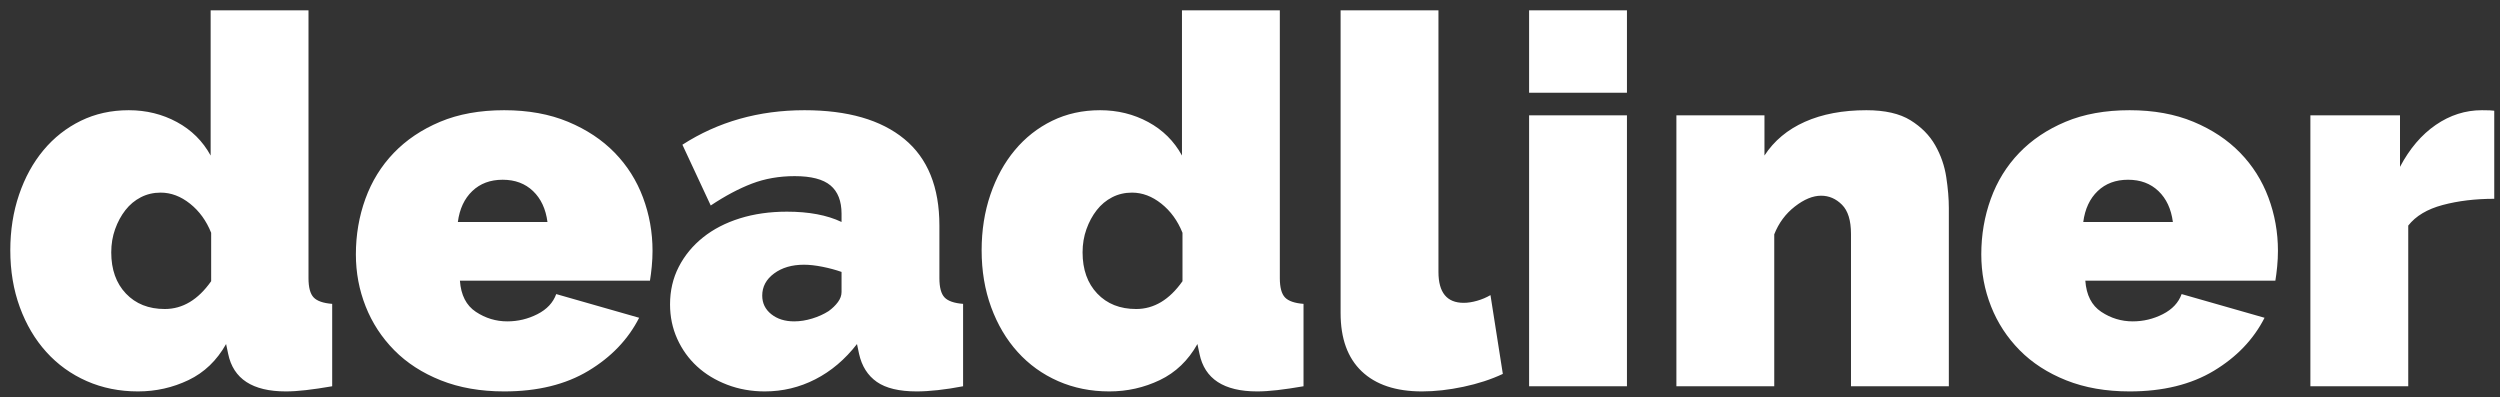 <?xml version="1.0" encoding="UTF-8" standalone="no"?>
<svg width="233px" height="37px" viewBox="0 0 233 37" version="1.1" xmlns="http://www.w3.org/2000/svg" xmlns:xlink="http://www.w3.org/1999/xlink" xmlns:sketch="http://www.bohemiancoding.com/sketch/ns">
    <rect x="0" y="0" width="233" height="37" fill="#333333" stroke="none"/>
    <!-- Generator: Sketch Beta 3.1.1 (8761) - http://www.bohemiancoding.com/sketch -->
    <title>deadliner</title>
    <desc>Created with Sketch Beta.</desc>
    <defs></defs>
    <g id="Page-1" stroke="none" stroke-width="1" fill="none" fill-rule="evenodd" sketch:type="MSPage">
        <path d="M12.864,36.48 C11.136,36.48 9.544,36.16 8.088,35.52 C6.632,34.88 5.376,33.976 4.32,32.808 C3.264,31.64 2.44,30.248 1.848,28.632 C1.256,27.016 0.96,25.248 0.96,23.328 C0.96,21.472 1.232,19.744 1.776,18.144 C2.32,16.544 3.08,15.16 4.056,13.992 C5.032,12.824 6.192,11.912 7.536,11.256 C8.88,10.6 10.368,10.272 12,10.272 C13.632,10.272 15.128,10.64 16.488,11.376 C17.848,12.112 18.896,13.152 19.632,14.496 L19.632,0.96 L28.752,0.96 L28.752,25.92 C28.752,26.784 28.912,27.384 29.232,27.72 C29.552,28.056 30.128,28.256 30.96,28.32 L30.96,36 C30.032,36.16 29.216,36.28 28.512,36.36 C27.808,36.44 27.184,36.48 26.64,36.48 C23.536,36.48 21.744,35.312 21.264,32.976 L21.072,32.064 C20.208,33.6 19.04,34.72 17.568,35.424 C16.096,36.128 14.528,36.48 12.864,36.48 L12.864,36.48 Z M15.36,28.8 C17.024,28.8 18.464,27.936 19.68,26.208 L19.68,21.696 C19.232,20.576 18.576,19.672 17.712,18.984 C16.848,18.296 15.936,17.952 14.976,17.952 C14.304,17.952 13.688,18.096 13.128,18.384 C12.568,18.672 12.088,19.072 11.688,19.584 C11.288,20.096 10.968,20.688 10.728,21.36 C10.488,22.032 10.368,22.752 10.368,23.52 C10.368,25.12 10.824,26.4 11.736,27.36 C12.648,28.32 13.856,28.8 15.36,28.8 L15.36,28.8 Z M46.992,36.48 C44.784,36.48 42.816,36.136 41.088,35.448 C39.36,34.76 37.912,33.824 36.744,32.64 C35.576,31.456 34.688,30.096 34.08,28.56 C33.472,27.024 33.168,25.408 33.168,23.712 C33.168,21.888 33.464,20.16 34.056,18.528 C34.648,16.896 35.528,15.472 36.696,14.256 C37.864,13.04 39.304,12.072 41.016,11.352 C42.728,10.632 44.72,10.272 46.992,10.272 C49.232,10.272 51.216,10.632 52.944,11.352 C54.672,12.072 56.12,13.032 57.288,14.232 C58.456,15.432 59.336,16.824 59.928,18.408 C60.52,19.992 60.816,21.648 60.816,23.376 C60.816,23.856 60.792,24.344 60.744,24.84 C60.696,25.336 60.64,25.776 60.576,26.16 L42.864,26.16 C42.96,27.504 43.456,28.472 44.352,29.064 C45.248,29.656 46.224,29.952 47.28,29.952 C48.272,29.952 49.208,29.728 50.088,29.28 C50.968,28.832 51.552,28.208 51.84,27.408 L59.568,29.616 C58.544,31.632 56.968,33.28 54.84,34.56 C52.712,35.84 50.096,36.48 46.992,36.48 L46.992,36.48 Z M51.024,20.688 C50.864,19.472 50.416,18.512 49.68,17.808 C48.944,17.104 48,16.752 46.848,16.752 C45.696,16.752 44.752,17.104 44.016,17.808 C43.28,18.512 42.832,19.472 42.672,20.688 L51.024,20.688 Z M71.28,36.48 C70.032,36.48 68.864,36.272 67.776,35.856 C66.688,35.44 65.752,34.872 64.968,34.152 C64.184,33.432 63.568,32.576 63.12,31.584 C62.672,30.592 62.448,29.52 62.448,28.368 C62.448,27.088 62.72,25.92 63.264,24.864 C63.808,23.808 64.56,22.896 65.52,22.128 C66.48,21.36 67.624,20.768 68.952,20.352 C70.28,19.936 71.744,19.728 73.344,19.728 C75.392,19.728 77.088,20.048 78.432,20.688 L78.432,19.92 C78.432,18.736 78.088,17.856 77.4,17.28 C76.712,16.704 75.6,16.416 74.064,16.416 C72.624,16.416 71.296,16.648 70.08,17.112 C68.864,17.576 67.584,18.256 66.24,19.152 L63.6,13.488 C66.928,11.344 70.72,10.272 74.976,10.272 C79.008,10.272 82.112,11.168 84.288,12.96 C86.464,14.752 87.552,17.44 87.552,21.024 L87.552,25.92 C87.552,26.784 87.712,27.384 88.032,27.72 C88.352,28.056 88.928,28.256 89.76,28.32 L89.76,36 C88.928,36.16 88.144,36.28 87.408,36.36 C86.672,36.44 86.016,36.48 85.44,36.48 C83.808,36.48 82.568,36.184 81.72,35.592 C80.872,35 80.32,34.128 80.064,32.976 L79.872,32.064 C78.752,33.504 77.456,34.6 75.984,35.352 C74.512,36.104 72.944,36.48 71.28,36.48 L71.28,36.48 Z M74.016,29.952 C74.56,29.952 75.12,29.864 75.696,29.688 C76.272,29.512 76.784,29.28 77.232,28.992 C77.584,28.736 77.872,28.456 78.096,28.152 C78.32,27.848 78.432,27.536 78.432,27.216 L78.432,25.344 C77.888,25.152 77.296,24.992 76.656,24.864 C76.016,24.736 75.44,24.672 74.928,24.672 C73.808,24.672 72.88,24.944 72.144,25.488 C71.408,26.032 71.04,26.72 71.04,27.552 C71.04,28.256 71.32,28.832 71.88,29.28 C72.44,29.728 73.152,29.952 74.016,29.952 L74.016,29.952 Z M103.392,36.48 C101.664,36.48 100.072,36.16 98.616,35.52 C97.16,34.88 95.904,33.976 94.848,32.808 C93.792,31.64 92.968,30.248 92.376,28.632 C91.784,27.016 91.488,25.248 91.488,23.328 C91.488,21.472 91.76,19.744 92.304,18.144 C92.848,16.544 93.608,15.16 94.584,13.992 C95.56,12.824 96.72,11.912 98.064,11.256 C99.408,10.6 100.896,10.272 102.528,10.272 C104.16,10.272 105.656,10.64 107.016,11.376 C108.376,12.112 109.424,13.152 110.16,14.496 L110.16,0.96 L119.28,0.96 L119.28,25.92 C119.28,26.784 119.44,27.384 119.76,27.72 C120.08,28.056 120.656,28.256 121.488,28.32 L121.488,36 C120.56,36.16 119.744,36.28 119.04,36.36 C118.336,36.44 117.712,36.48 117.168,36.48 C114.064,36.48 112.272,35.312 111.792,32.976 L111.6,32.064 C110.736,33.6 109.568,34.72 108.096,35.424 C106.624,36.128 105.056,36.48 103.392,36.48 L103.392,36.48 Z M105.888,28.8 C107.552,28.8 108.992,27.936 110.208,26.208 L110.208,21.696 C109.76,20.576 109.104,19.672 108.24,18.984 C107.376,18.296 106.464,17.952 105.504,17.952 C104.832,17.952 104.216,18.096 103.656,18.384 C103.096,18.672 102.616,19.072 102.216,19.584 C101.816,20.096 101.496,20.688 101.256,21.36 C101.016,22.032 100.896,22.752 100.896,23.52 C100.896,25.12 101.352,26.4 102.264,27.36 C103.176,28.32 104.384,28.8 105.888,28.8 L105.888,28.8 Z M124.944,0.96 L134.064,0.96 L134.064,25.344 C134.064,27.264 134.848,28.224 136.416,28.224 C136.8,28.224 137.216,28.16 137.664,28.032 C138.112,27.904 138.528,27.728 138.912,27.504 L140.064,34.848 C138.976,35.36 137.752,35.76 136.392,36.048 C135.032,36.336 133.744,36.48 132.528,36.48 C130.096,36.48 128.224,35.856 126.912,34.608 C125.6,33.36 124.944,31.552 124.944,29.184 L124.944,0.96 Z M142.512,36 L142.512,10.752 L151.632,10.752 L151.632,36 L142.512,36 Z M142.512,8.64 L142.512,0.96 L151.632,0.96 L151.632,8.64 L142.512,8.64 Z M181.632,36 L172.512,36 L172.512,21.792 C172.512,20.544 172.232,19.64 171.672,19.08 C171.112,18.52 170.464,18.24 169.728,18.24 C168.96,18.24 168.144,18.576 167.28,19.248 C166.416,19.92 165.776,20.784 165.36,21.84 L165.36,36 L156.24,36 L156.24,10.752 L164.448,10.752 L164.448,14.496 C165.344,13.12 166.6,12.072 168.216,11.352 C169.832,10.632 171.744,10.272 173.952,10.272 C175.68,10.272 177.048,10.584 178.056,11.208 C179.064,11.832 179.832,12.608 180.36,13.536 C180.888,14.464 181.232,15.456 181.392,16.512 C181.552,17.568 181.632,18.528 181.632,19.392 L181.632,36 Z M198.48,36.48 C196.272,36.48 194.304,36.136 192.576,35.448 C190.848,34.76 189.4,33.824 188.232,32.64 C187.064,31.456 186.176,30.096 185.568,28.56 C184.96,27.024 184.656,25.408 184.656,23.712 C184.656,21.888 184.952,20.16 185.544,18.528 C186.136,16.896 187.016,15.472 188.184,14.256 C189.352,13.04 190.792,12.072 192.504,11.352 C194.216,10.632 196.208,10.272 198.48,10.272 C200.72,10.272 202.704,10.632 204.432,11.352 C206.16,12.072 207.608,13.032 208.776,14.232 C209.944,15.432 210.824,16.824 211.416,18.408 C212.008,19.992 212.304,21.648 212.304,23.376 C212.304,23.856 212.28,24.344 212.232,24.84 C212.184,25.336 212.128,25.776 212.064,26.16 L194.352,26.16 C194.448,27.504 194.944,28.472 195.84,29.064 C196.736,29.656 197.712,29.952 198.768,29.952 C199.76,29.952 200.696,29.728 201.576,29.28 C202.456,28.832 203.04,28.208 203.328,27.408 L211.056,29.616 C210.032,31.632 208.456,33.28 206.328,34.56 C204.2,35.84 201.584,36.48 198.48,36.48 L198.48,36.48 Z M202.512,20.688 C202.352,19.472 201.904,18.512 201.168,17.808 C200.432,17.104 199.488,16.752 198.336,16.752 C197.184,16.752 196.24,17.104 195.504,17.808 C194.768,18.512 194.32,19.472 194.16,20.688 L202.512,20.688 Z M232.464,18.528 C230.704,18.528 229.104,18.72 227.664,19.104 C226.224,19.488 225.152,20.128 224.448,21.024 L224.448,36 L215.328,36 L215.328,10.752 L223.68,10.752 L223.68,15.552 C224.576,13.856 225.688,12.552 227.016,11.64 C228.344,10.728 229.776,10.272 231.312,10.272 C231.92,10.272 232.304,10.288 232.464,10.32 L232.464,18.528 Z" id="deadliner" fill="#FFFFFF" sketch:type="MSShapeGroup"></path>
    </g>
</svg>